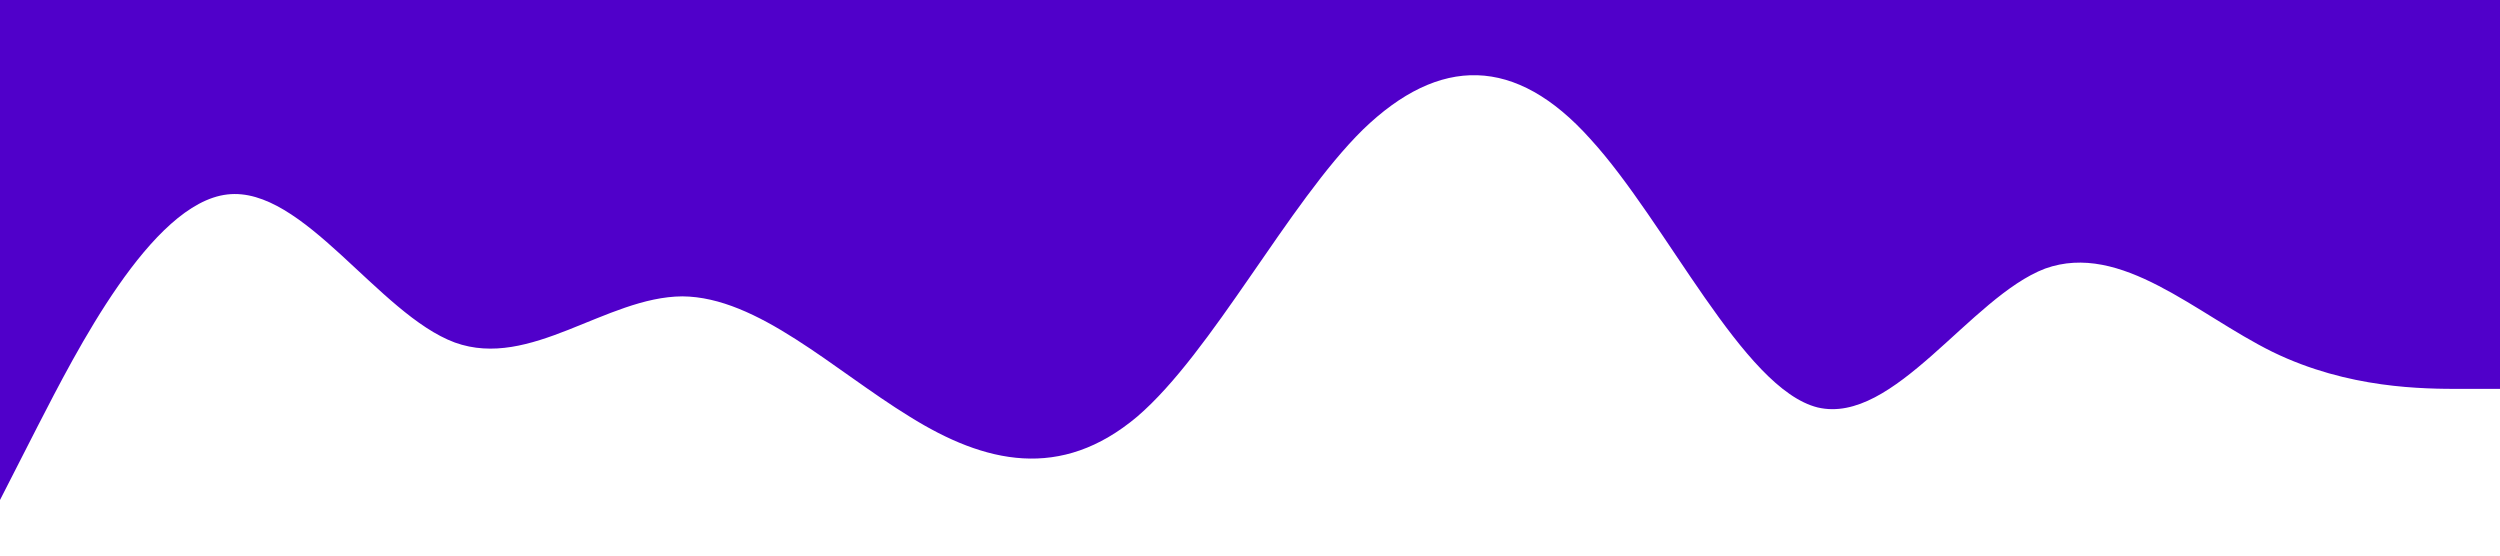 <?xml version="1.0" standalone="no"?><svg xmlns="http://www.w3.org/2000/svg" viewBox="0 0 1440 320"><path fill="#5000ca" fill-opacity="1" d="M0,288L21.8,245.3C43.6,203,87,117,131,112C174.5,107,218,181,262,197.3C305.5,213,349,171,393,170.7C436.4,171,480,213,524,240C567.3,267,611,277,655,240C698.2,203,742,117,785,74.7C829.1,32,873,32,916,80C960,128,1004,224,1047,234.7C1090.9,245,1135,171,1178,154.7C1221.8,139,1265,181,1309,202.7C1352.7,224,1396,224,1418,224L1440,224L1440,0L1418.2,0C1396.4,0,1353,0,1309,0C1265.5,0,1222,0,1178,0C1134.5,0,1091,0,1047,0C1003.6,0,960,0,916,0C872.7,0,829,0,785,0C741.8,0,698,0,655,0C610.9,0,567,0,524,0C480,0,436,0,393,0C349.1,0,305,0,262,0C218.2,0,175,0,131,0C87.3,0,44,0,22,0L0,0Z"></path></svg>